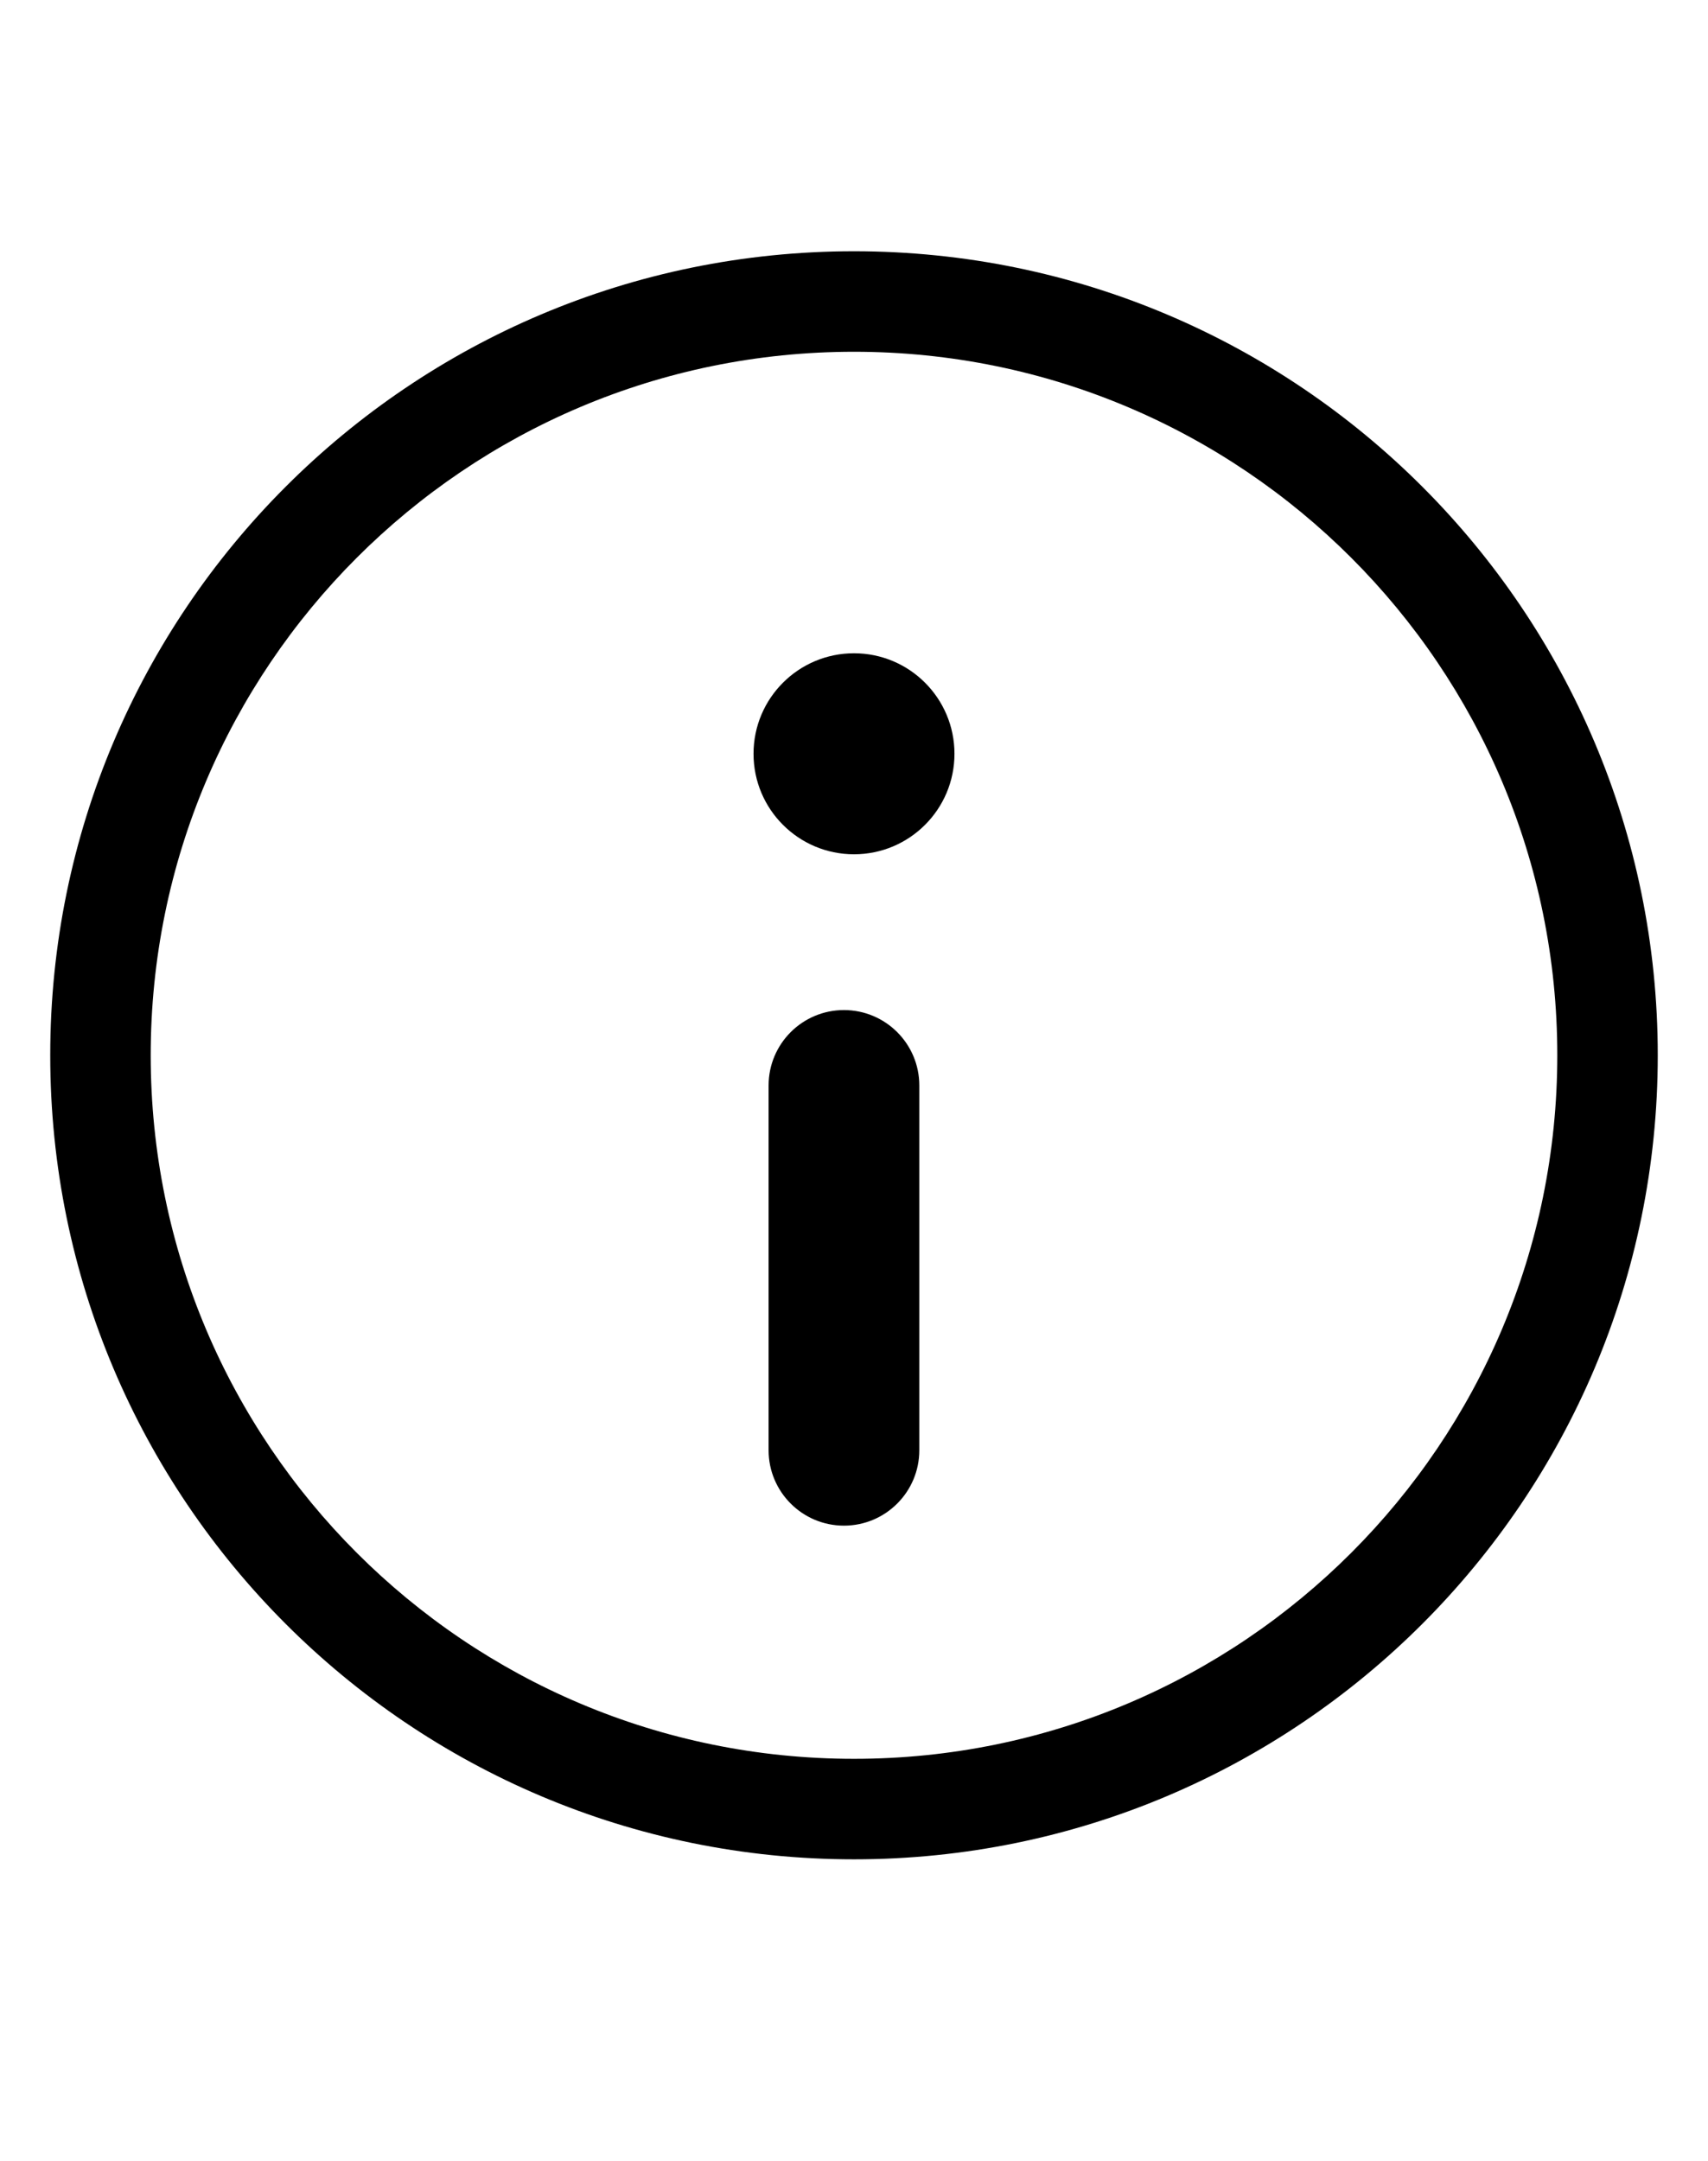 <?xml version="1.0" encoding="UTF-8"?>
<svg width="34px" height="43px" viewBox="0 0 34 43" version="1.1" xmlns="http://www.w3.org/2000/svg" xmlns:xlink="http://www.w3.org/1999/xlink">
    <!-- Generator: Sketch 51.2 (57519) - http://www.bohemiancoding.com/sketch -->
    <title>icon copy 2</title>
    <desc>Created with Sketch.</desc>
    <defs></defs>
    <g id="icon-copy-2" stroke="none" stroke-width="1" fill="none" fill-rule="evenodd">
        <g id="Group-12-Copy-4" transform="translate(2, 6)" fill="#000000">
            <path d="M15,31 C6.163,31 -1,23.837 -1,15 C-1,6.163 6.163,-1 15,-1 C23.837,-1 31,6.163 31,15 C31,23.837 23.837,31 15,31 Z M15,29 C22.732,29 29,22.732 29,15 C29,7.268 22.732,1 15,1 C7.268,1 1,7.268 1,15 C1,22.732 7.268,29 15,29 Z" id="Oval-5" fill-rule="nonzero"></path>
            <path d="M13.3,15.6 C13.3,14.772 13.972,14.1 14.8,14.1 C15.628,14.1 16.3,14.772 16.3,15.6 L16.3,22.86 C16.3,23.688 15.628,24.36 14.8,24.36 C13.972,24.36 13.3,23.688 13.3,22.86 L13.3,15.6 Z" id="Line-8" fill-rule="nonzero"></path>
            <circle id="Oval-6" cx="15" cy="9" r="2"></circle>
        </g>
    </g>
</svg>